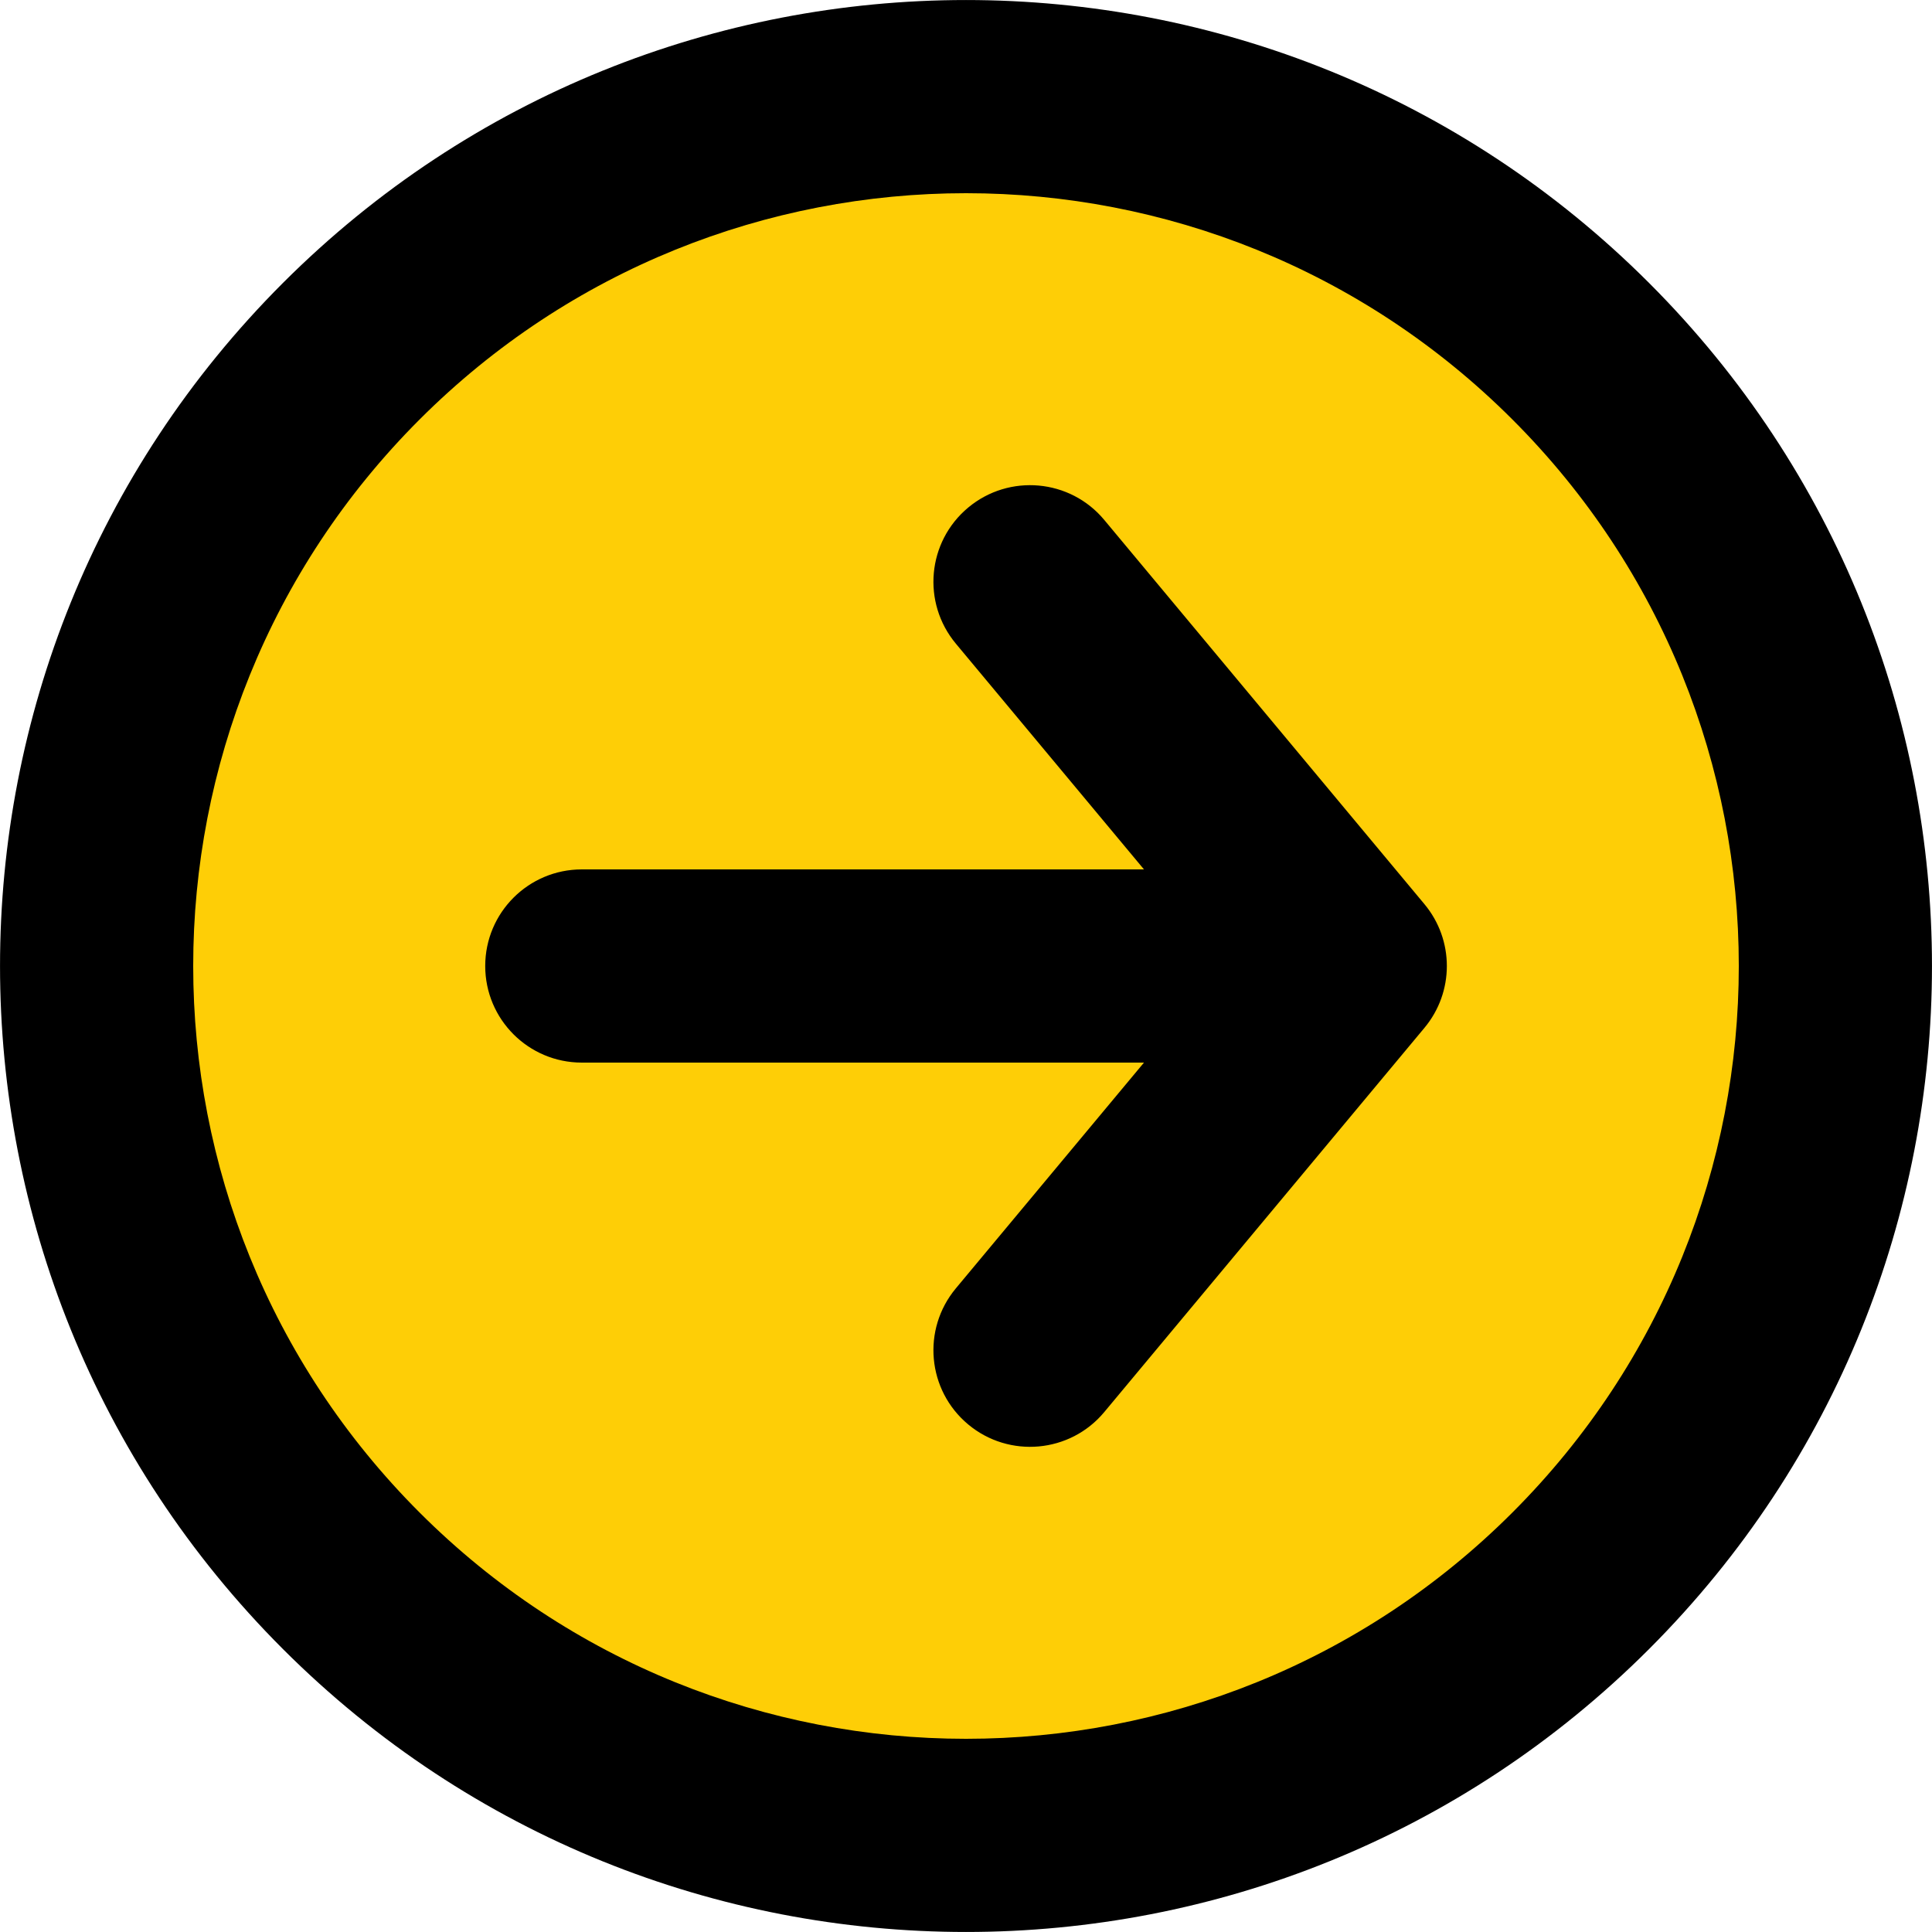 <svg width="20" height="20" viewBox="0 0 20 20" fill="none" xmlns="http://www.w3.org/2000/svg">
<path d="M19 10C19 14.971 14.971 19 10 19C5.029 19 1 14.971 1 10C1 5.029 5.029 1 10 1C14.971 1 19 5.029 19 10Z" fill="#FECE06"/>
<path d="M11.431 5.382C11.078 4.958 10.447 4.901 10.023 5.254C9.598 5.608 9.541 6.238 9.895 6.663L11.431 5.382ZM13.977 10L14.746 10.64C15.055 10.269 15.055 9.731 14.746 9.36L13.977 10ZM9.895 13.337C9.541 13.762 9.598 14.392 10.023 14.746C10.447 15.099 11.078 15.042 11.431 14.618L9.895 13.337ZM6.023 9C5.47 9 5.023 9.448 5.023 10C5.023 10.552 5.47 11 6.023 11L6.023 9ZM9.895 6.663L13.209 10.64L14.746 9.36L11.431 5.382L9.895 6.663ZM13.209 9.36L9.895 13.337L11.431 14.618L14.746 10.64L13.209 9.36ZM13.977 9L6.023 9L6.023 11L13.977 11L13.977 9ZM15.657 4.343C18.781 7.467 18.781 12.533 15.657 15.657L17.071 17.071C20.976 13.166 20.976 6.834 17.071 2.929L15.657 4.343ZM15.657 15.657C12.533 18.781 7.467 18.781 4.343 15.657L2.929 17.071C6.834 20.976 13.166 20.976 17.071 17.071L15.657 15.657ZM4.343 15.657C1.219 12.533 1.219 7.467 4.343 4.343L2.929 2.929C-0.976 6.834 -0.976 13.166 2.929 17.071L4.343 15.657ZM4.343 4.343C7.467 1.219 12.533 1.219 15.657 4.343L17.071 2.929C13.166 -0.976 6.834 -0.976 2.929 2.929L4.343 4.343Z" fill="black"/>
</svg>
